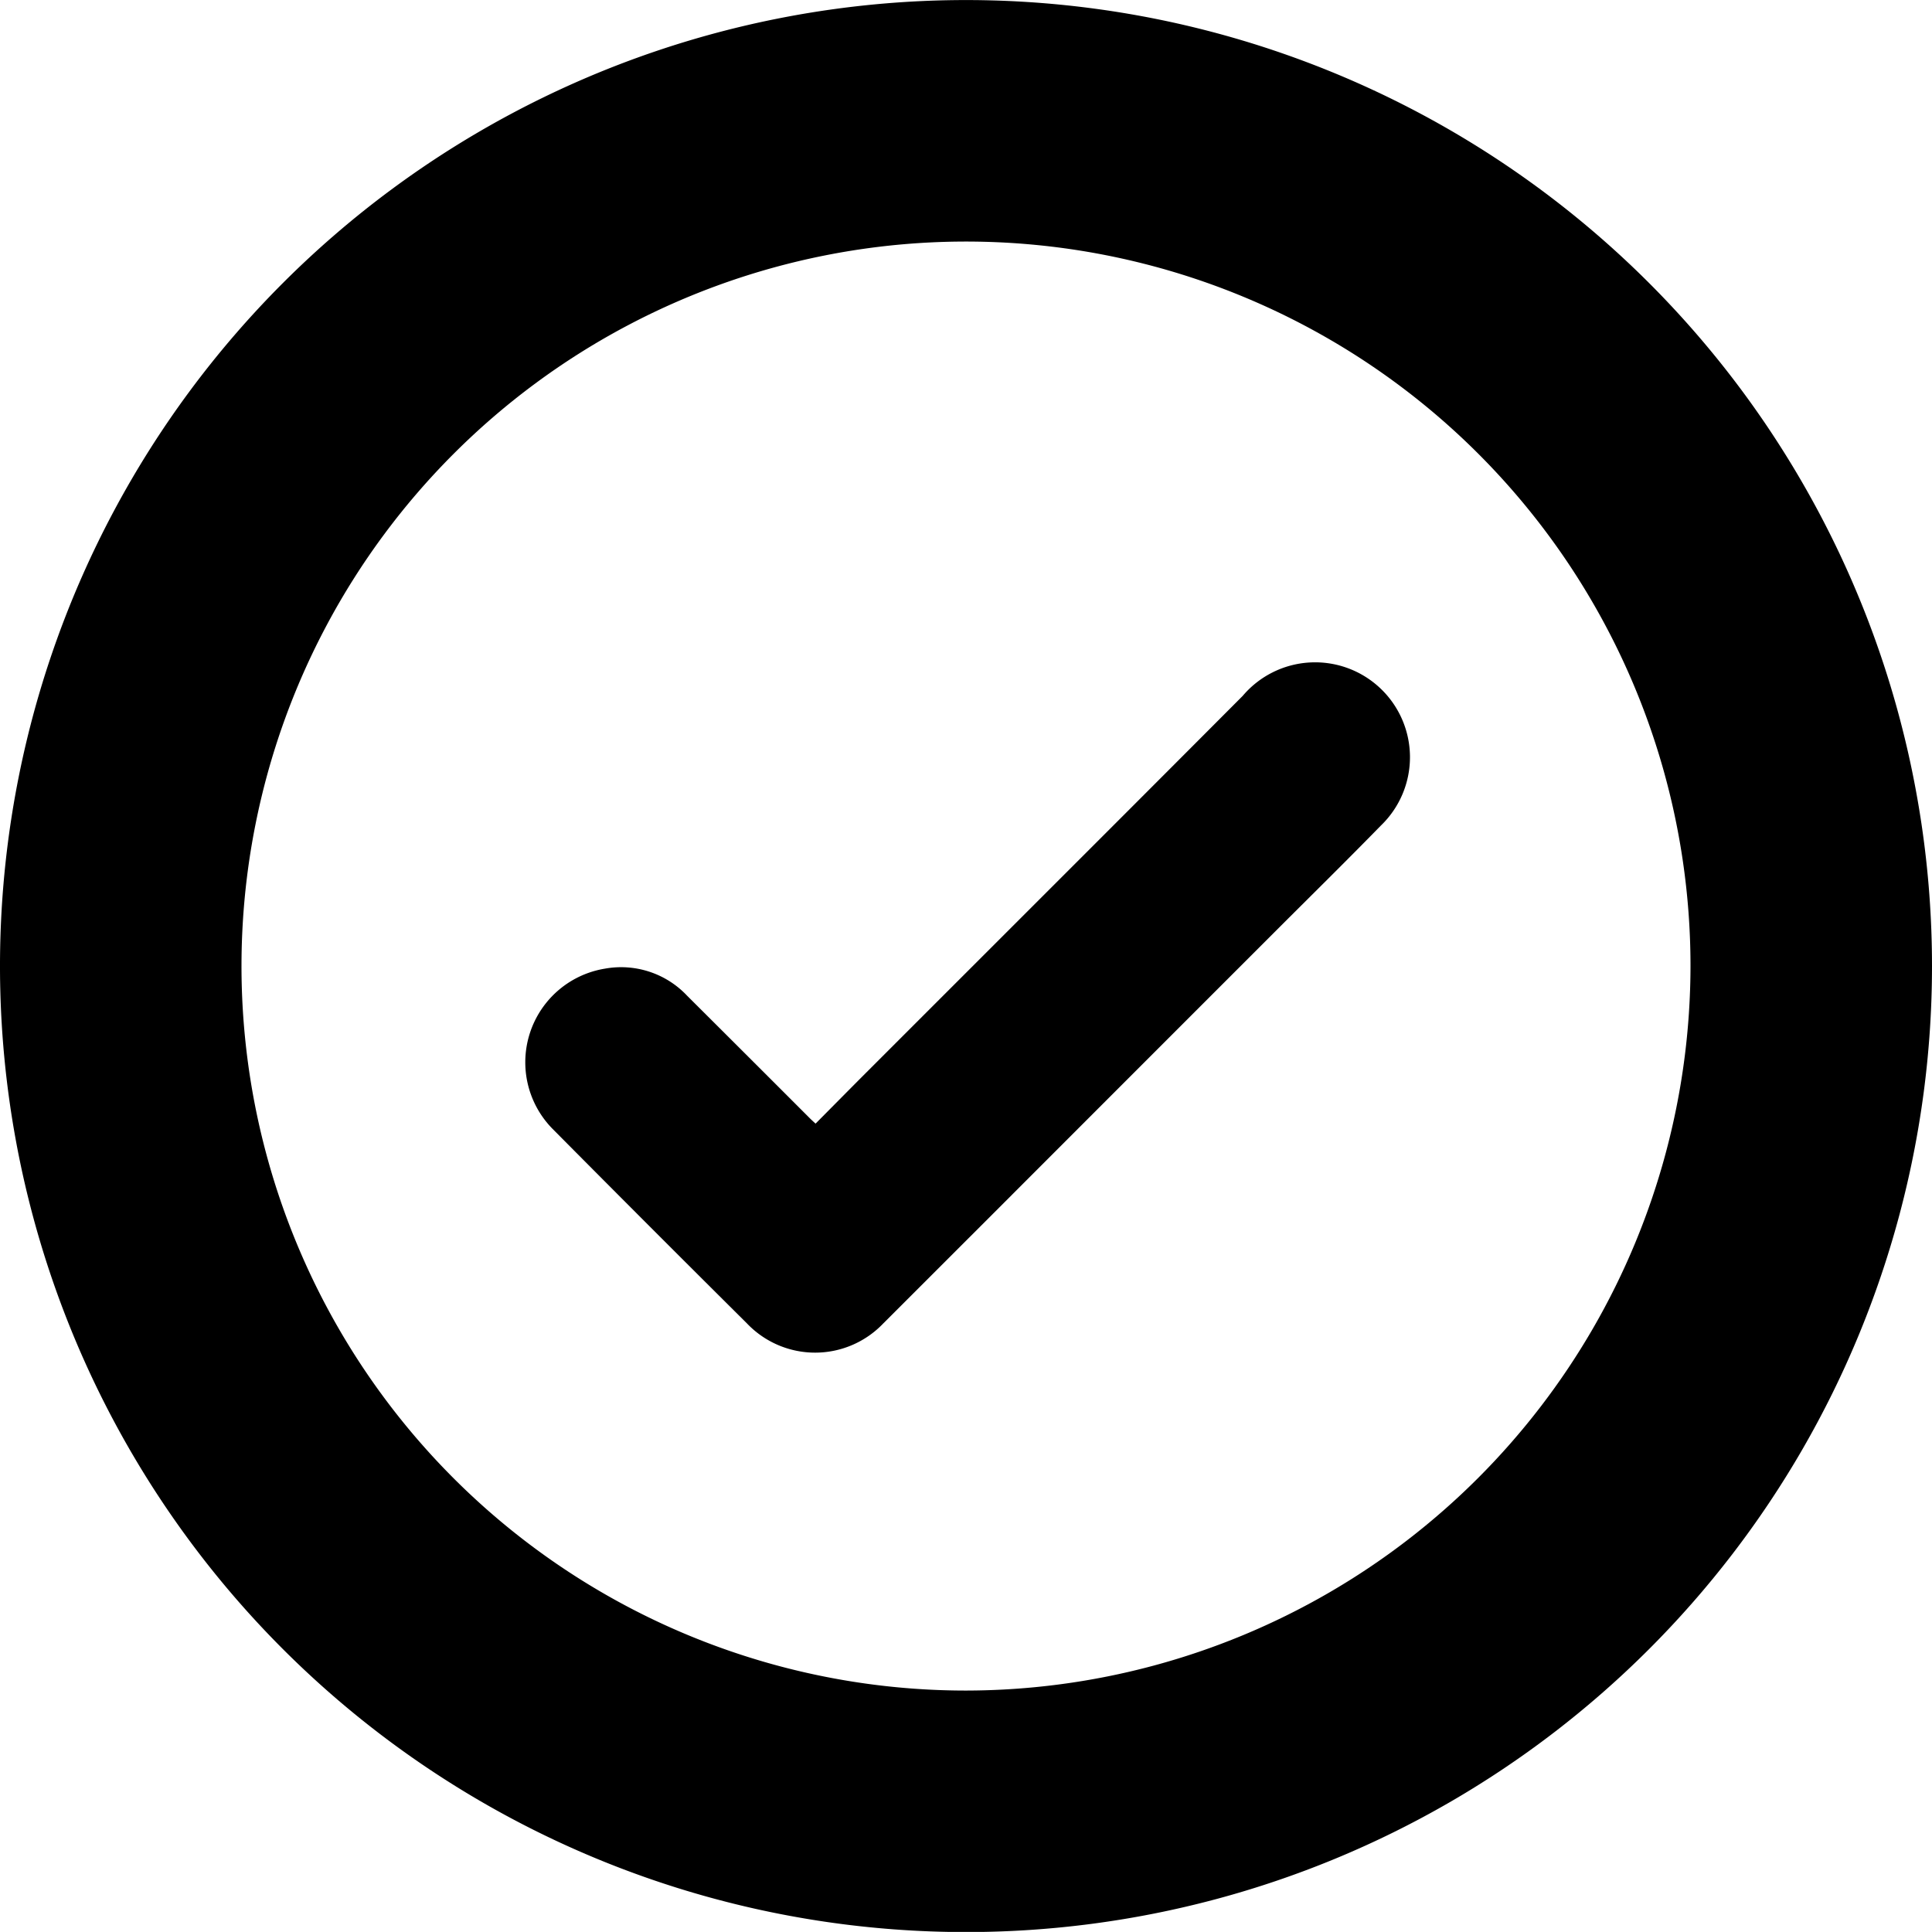 <svg xmlns="http://www.w3.org/2000/svg" width="67.2" height="67.197" viewBox="0 0 67.2 67.197">
  <g id="noun-validate-3574487" transform="translate(-212.63 -151.11)">
    <path id="Tracé_813" data-name="Tracé 813" d="M279.83,184.712a33.6,33.6,0,1,0-33.6,33.6,33.6,33.6,0,0,0,33.6-33.6m-33.6,25.2a25.2,25.2,0,1,1,25.2-25.2,25.233,25.233,0,0,1-25.2,25.2"/>
    <path id="Tracé_814" data-name="Tracé 814" d="M277.51,236.514c.621-.625,1.231-1.244,1.846-1.859q3.956-3.956,7.911-7.91,2.552-2.552,5.1-5.109a3.3,3.3,0,1,1,4.808,4.509c-1.224,1.253-2.476,2.484-3.715,3.723q-4.784,4.784-9.563,9.566-2.015,2.015-4.031,4.029a3.274,3.274,0,0,1-4.742,0q-3.4-3.378-6.772-6.778a3.3,3.3,0,0,1,1.833-5.562,3.153,3.153,0,0,1,2.857.941q2.152,2.144,4.3,4.294l.167.155" transform="translate(-36.513 -46.321)"/>
  </g>
</svg>
